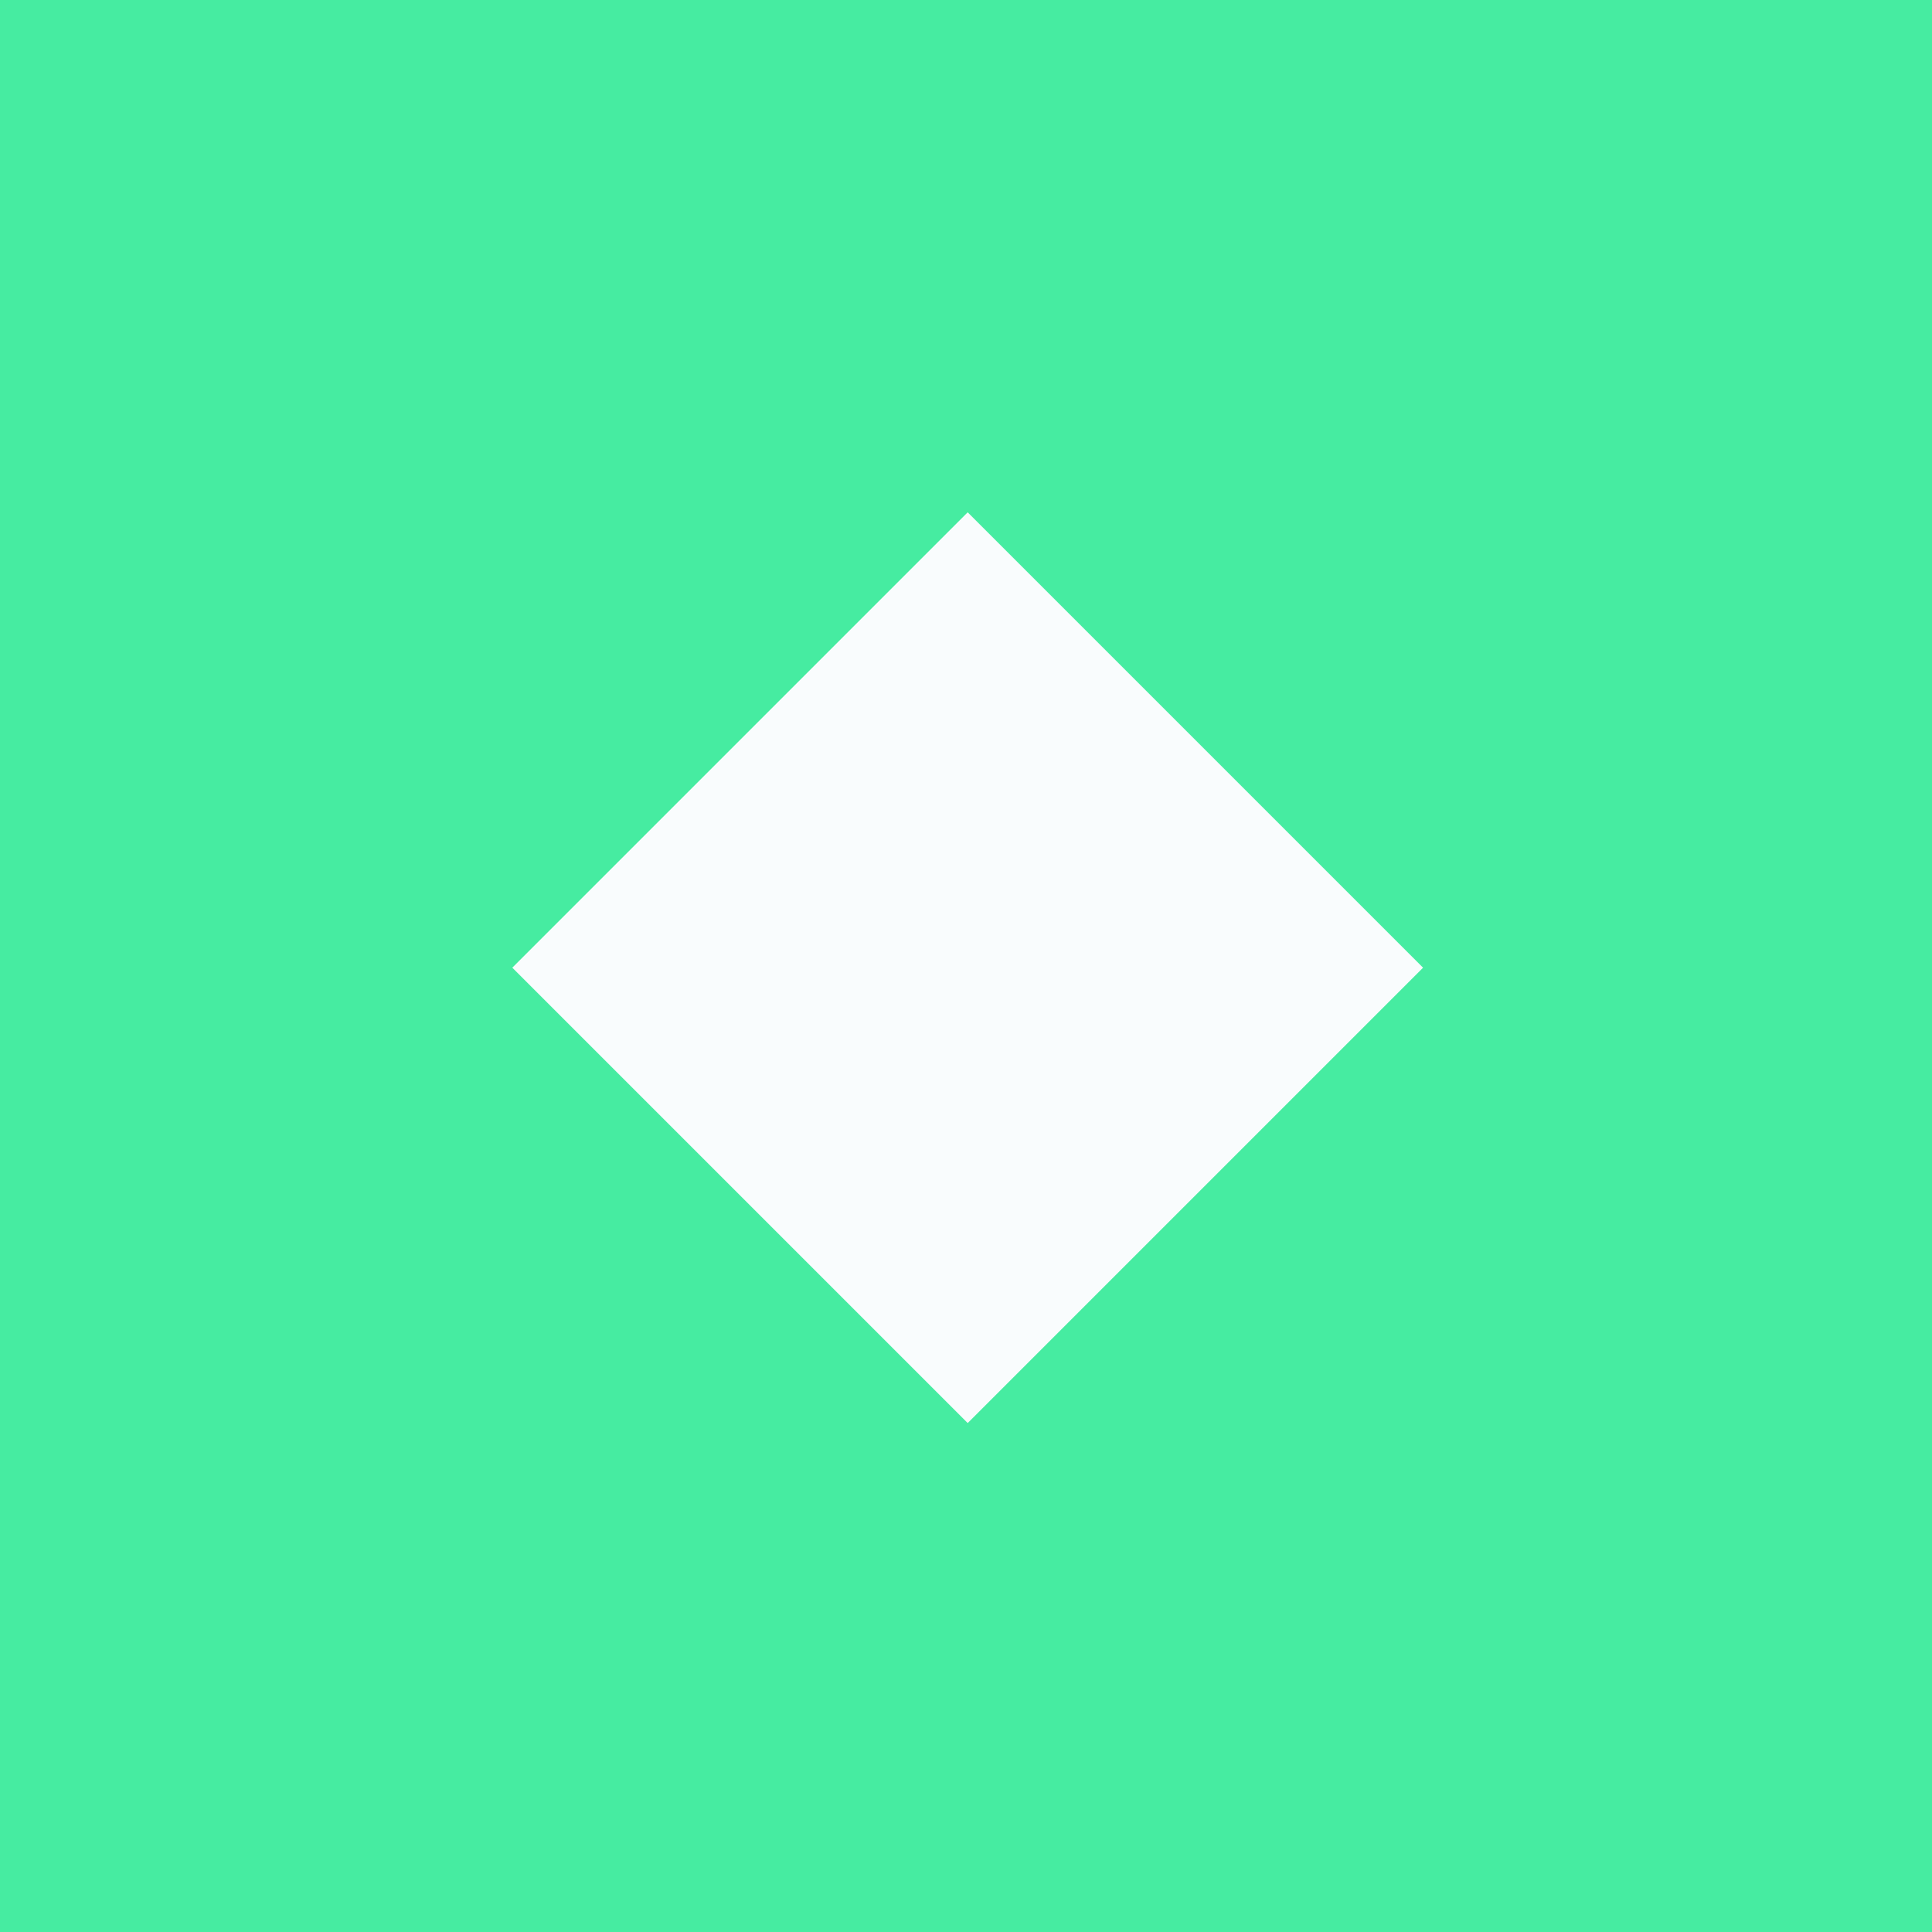 <?xml version="1.0" encoding="UTF-8"?>
<svg width="24px" height="24px" viewBox="0 0 24 24" version="1.1" xmlns="http://www.w3.org/2000/svg" xmlns:xlink="http://www.w3.org/1999/xlink">
    <rect x="0" y="0" width="24" height="24" fill="#333333" stroke="none"/>
    <title>Sensor Symbols / Z2</title>
    <defs>
        <rect id="path-1" x="0" y="0" width="24" height="24"></rect>
        <rect id="path-3" x="8.021" y="8.021" width="8" height="8"></rect>
    </defs>
    <g id="Sensor-Symbols-/-Z2" stroke="none" stroke-width="1" fill="none" fill-rule="evenodd">
        <mask id="mask-2" fill="white">
            <use xlink:href="#path-1"></use>
        </mask>
        <use id="Rectangle" fill="#46ECA1" xlink:href="#path-1"></use>
        <mask id="mask-4" fill="white">
            <use xlink:href="#path-3"></use>
        </mask>
        <use id="Rectangle" fill="#F9FCFD" transform="translate(12.021, 12.021) rotate(-45) translate(-12.021, -12.021) " xlink:href="#path-3"></use>
    </g>
</svg>